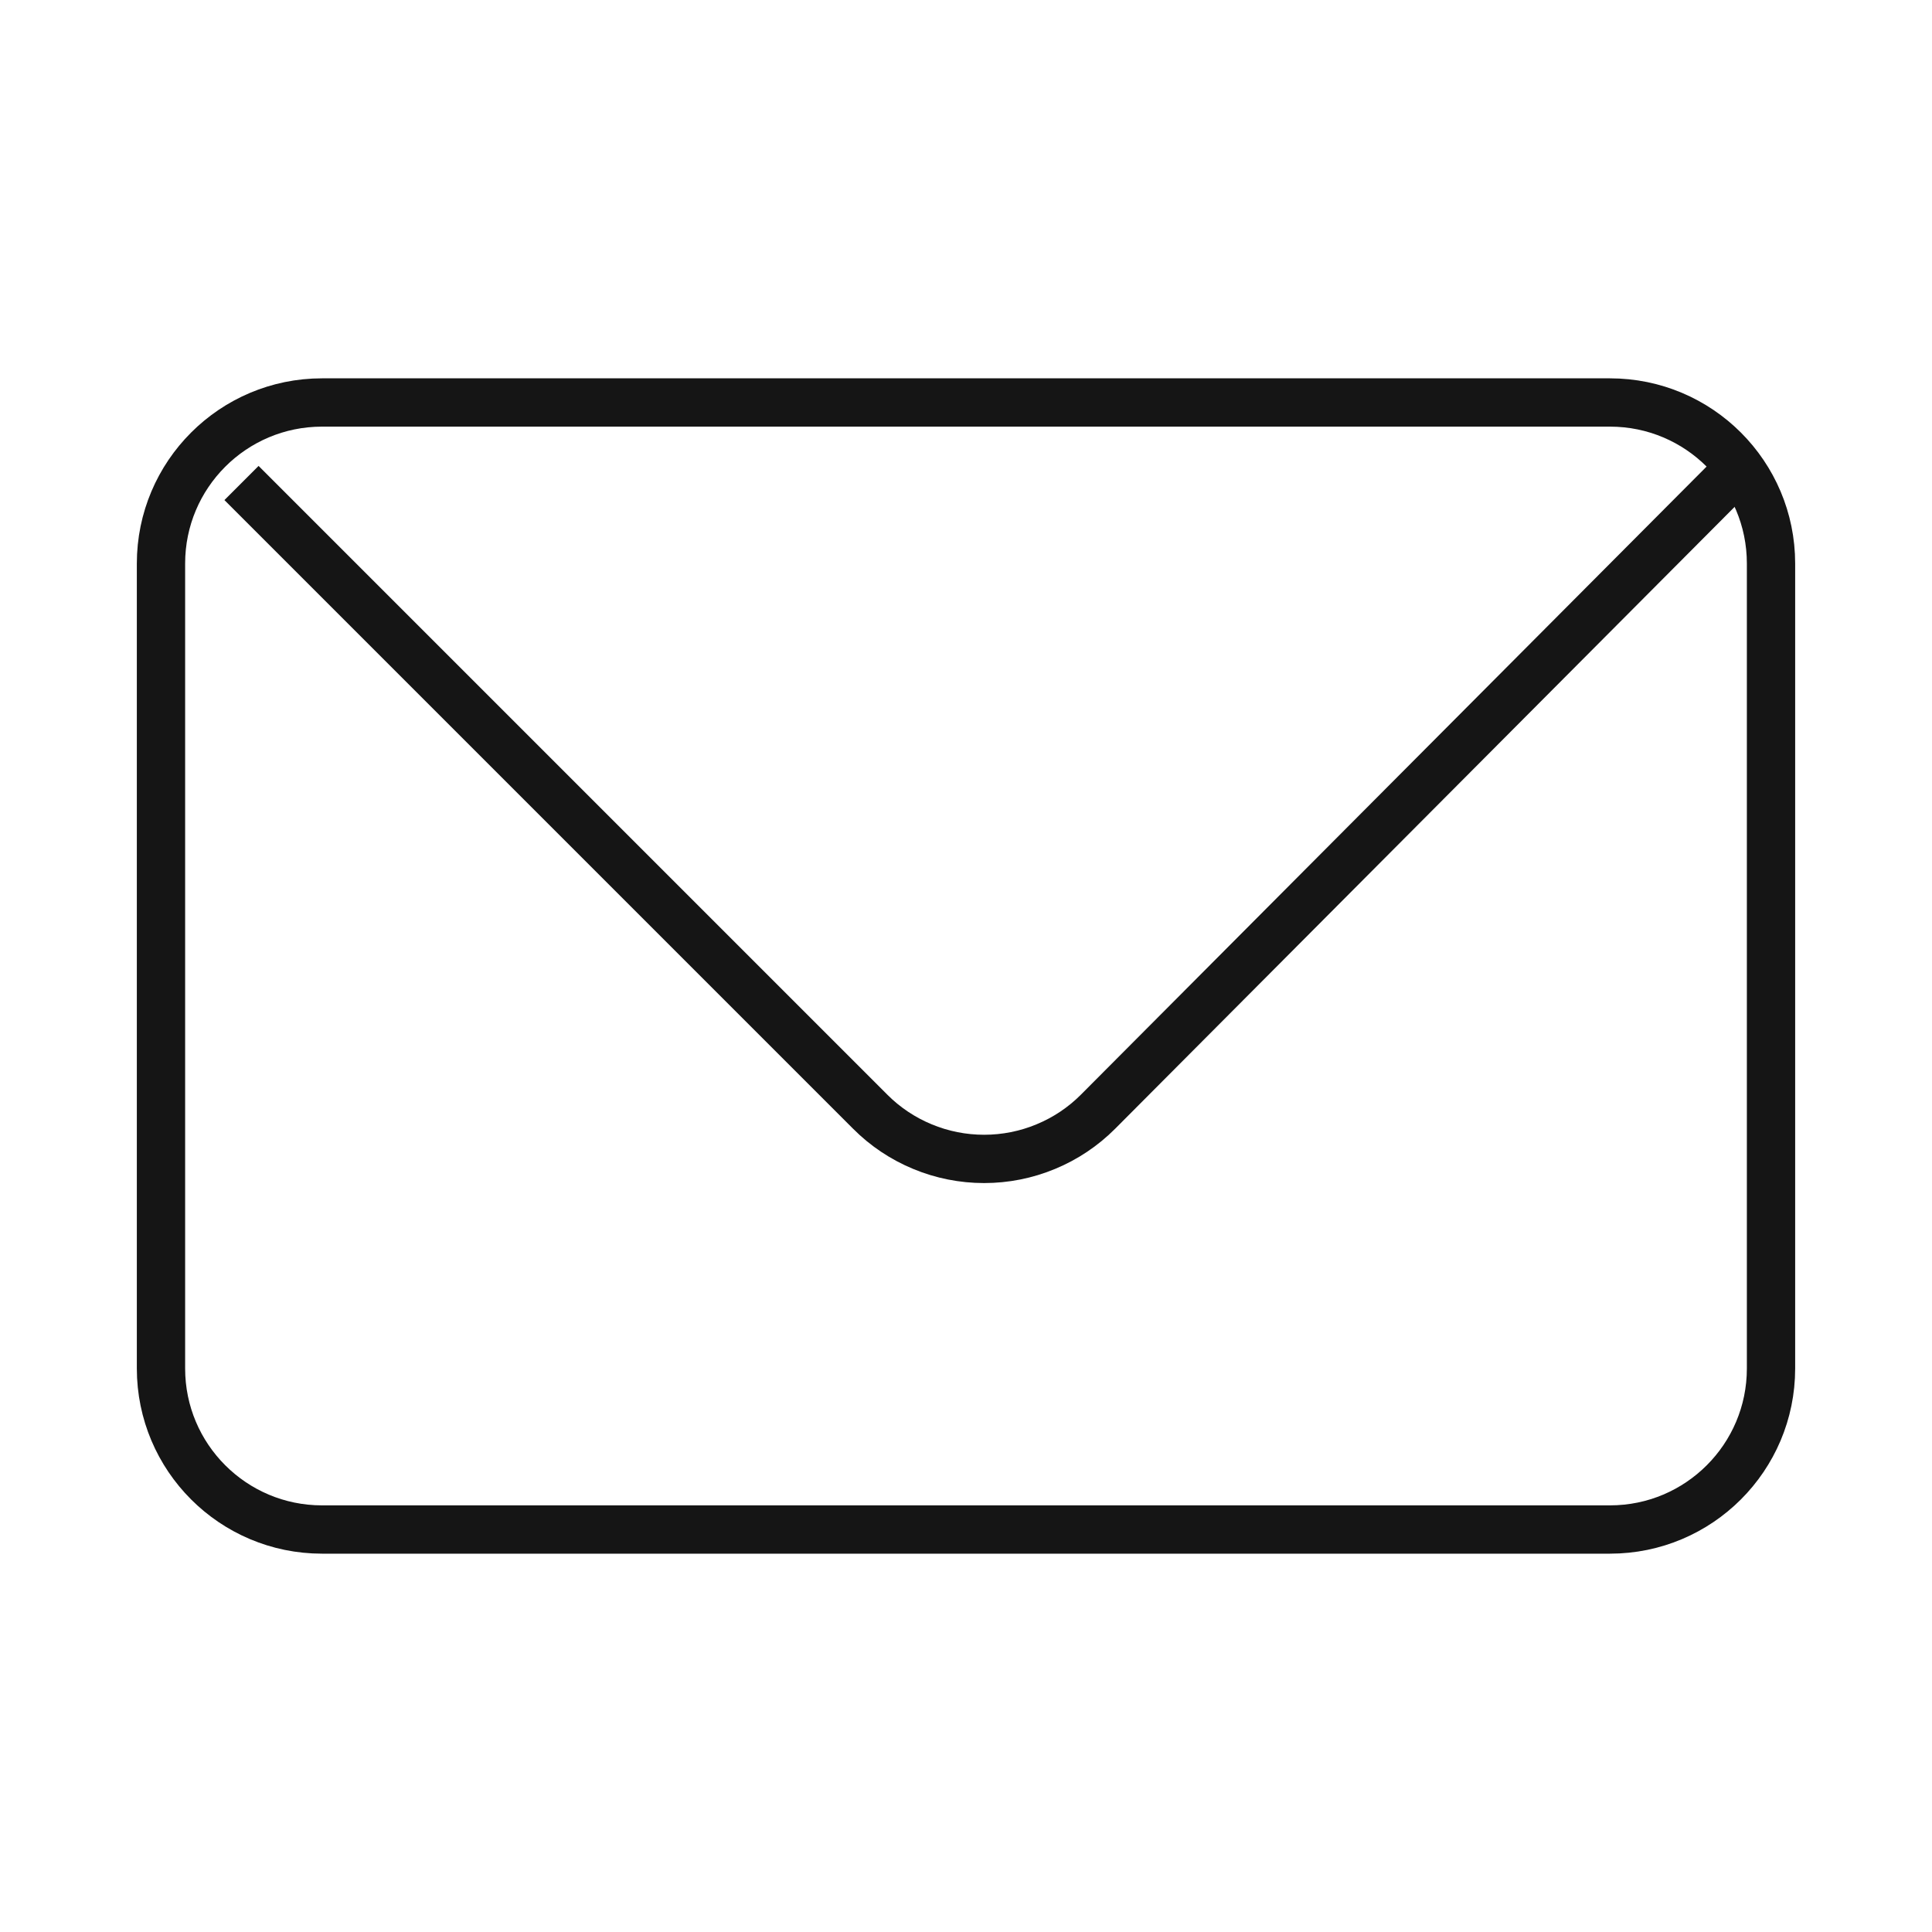 <svg width="40" height="40" viewBox="0 0 40 40" fill="none"  xmlns="http://www.w3.org/2000/svg">
<path d="M33.333 8.333H6.667C4.826 8.333 3.333 9.826 3.333 11.667V28.333C3.333 30.174 4.826 31.667 6.667 31.667H33.333C35.174 31.667 36.667 30.174 36.667 28.333V11.667C36.667 9.826 35.174 8.333 33.333 8.333Z" stroke="#151515" strokeWidth="2.5" strokeLinecap="round" strokeLinejoin="bevel"/>
<path d="M5 10L18.017 23.017C18.326 23.327 18.694 23.573 19.099 23.74C19.503 23.908 19.937 23.994 20.375 23.994C20.813 23.994 21.247 23.908 21.651 23.74C22.056 23.573 22.424 23.327 22.733 23.017L35.7 10" stroke="#151515" strokeWidth="2.5" strokeLinecap="round" strokeLinejoin="round"/>
</svg>
